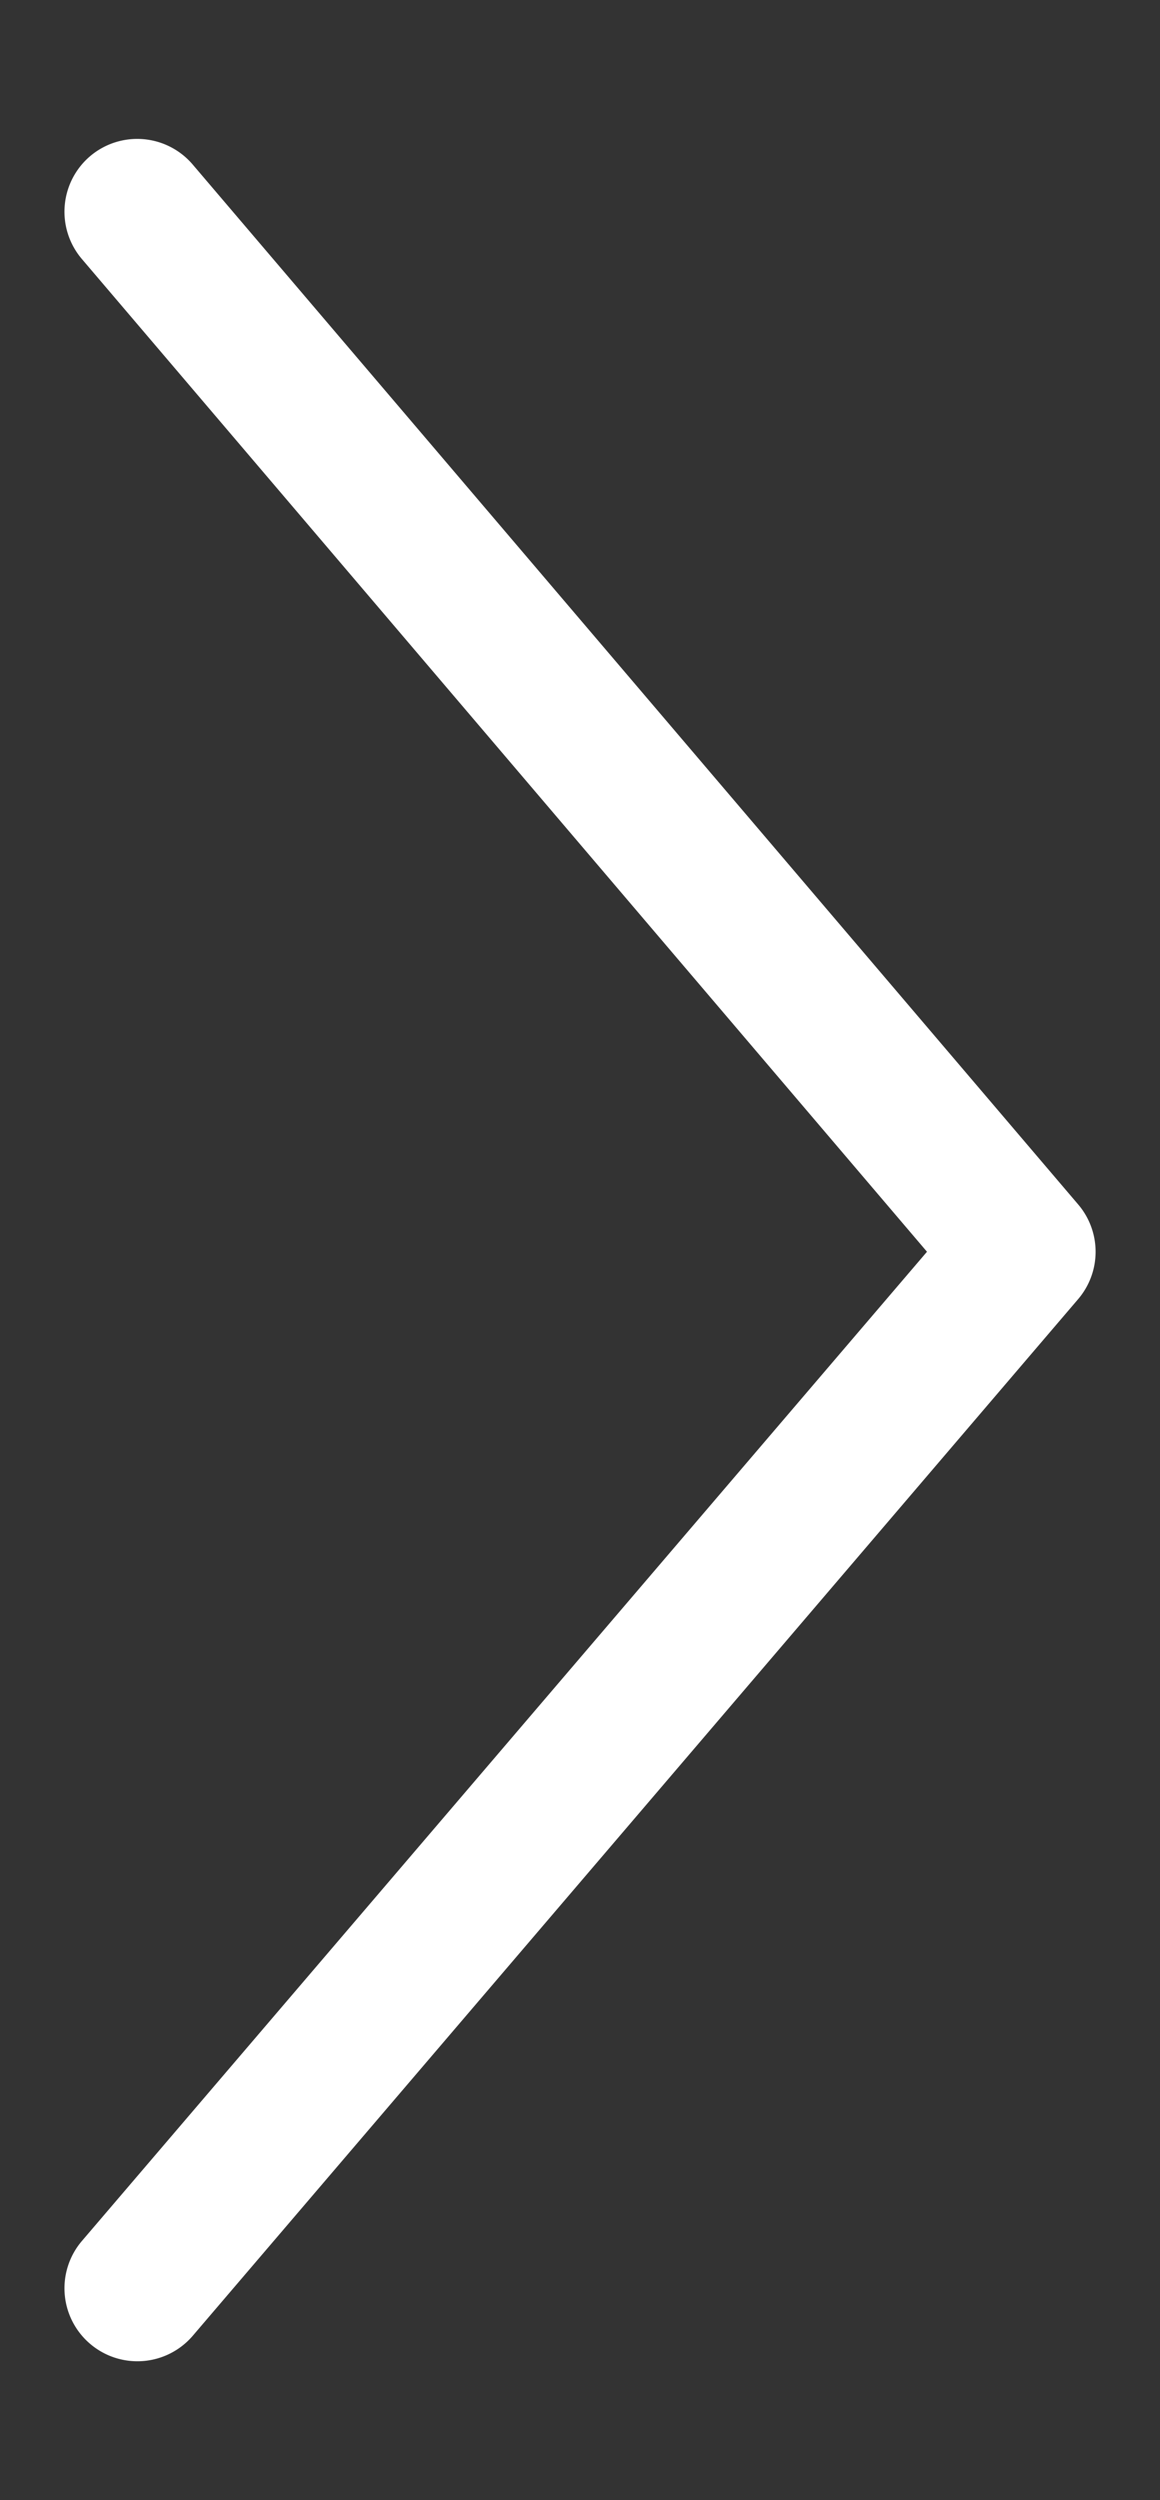 <?xml version="1.0" encoding="UTF-8" standalone="no"?>
<svg
   xmlns="http://www.w3.org/2000/svg"
   version="1.1"
   width="16.712"
   height="36">
  <rect width="100%" height="100%" fill="#333333" stroke="none"/>
  <path style="fill:#ffffff" d="m 0.932,33.031 a 1.05,1.05 0 0 0 0.365,0.717 1.05,1.05 0 0 0 1.48,-0.115 L 15.532,18.707 a 1.05,1.05 0 0 0 0.002,-1.363 L 2.777,2.37 A 1.05,1.05 0 0 0 1.297,2.25 1.05,1.05 0 0 0 1.18,3.73 L 13.355,18.024 1.18,32.268 a 1.05,1.05 0 0 0 -0.248,0.763 z" />
</svg>
